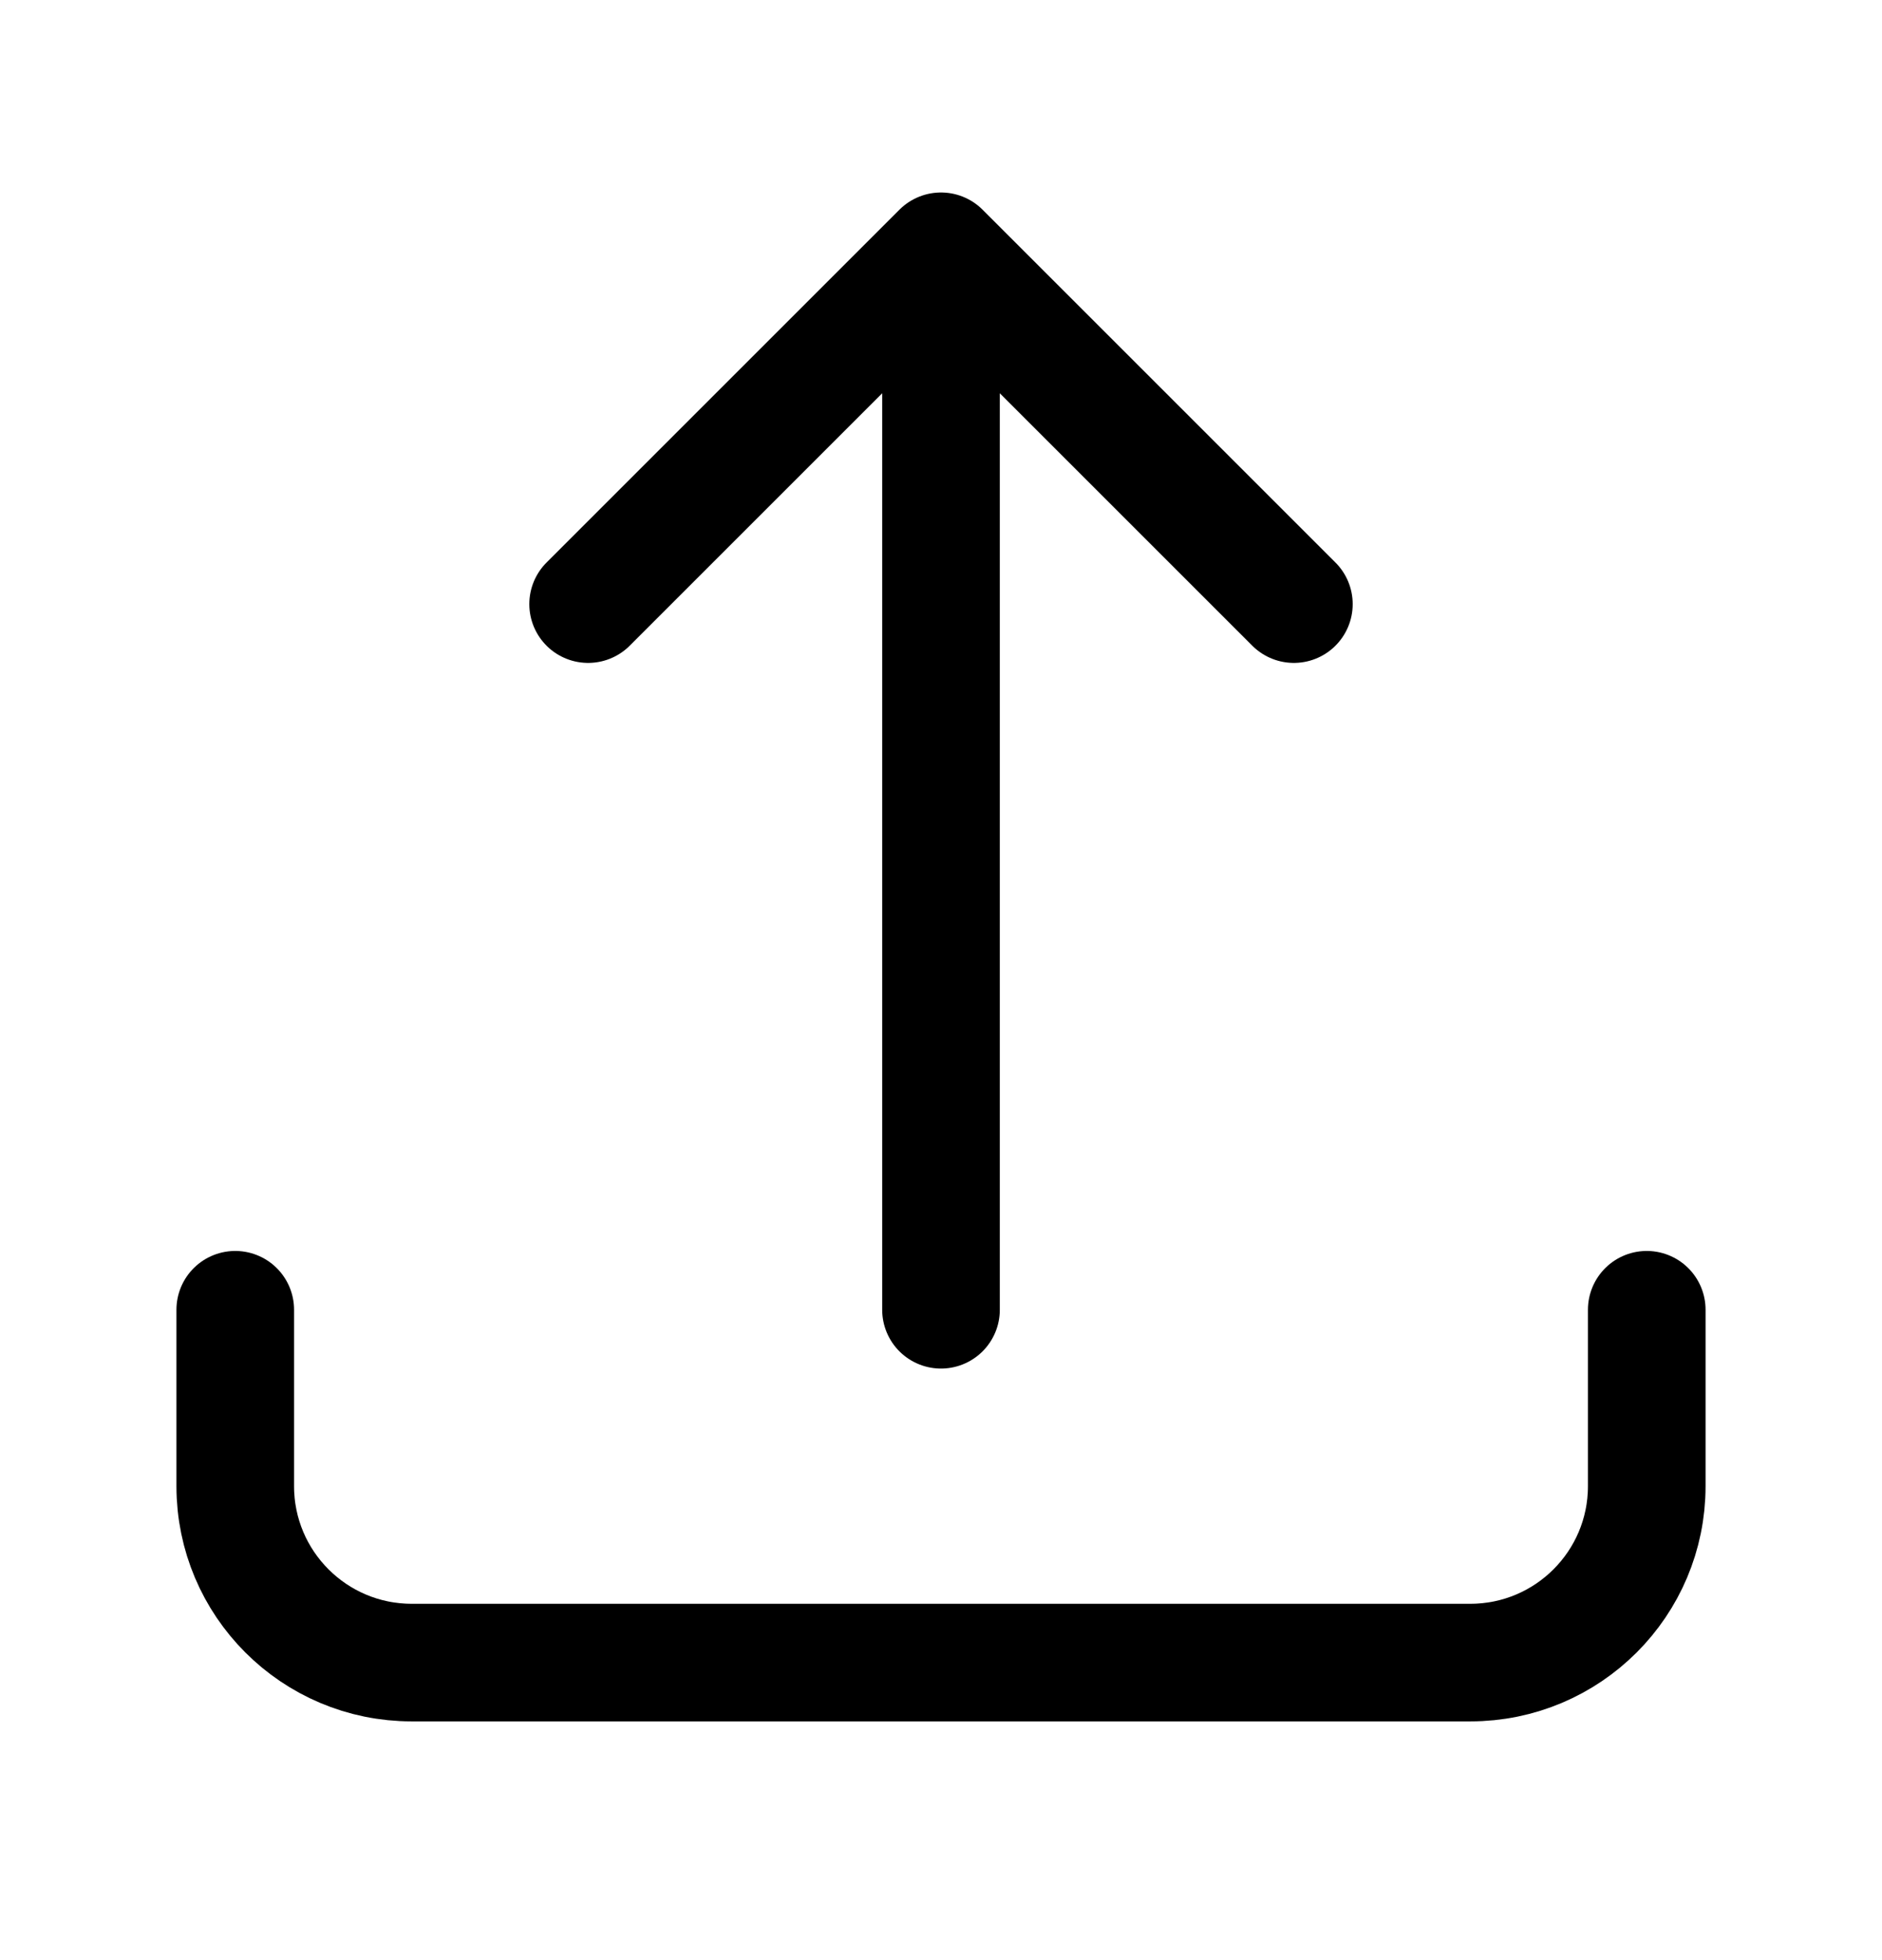<svg width="24" height="25" viewBox="0 0 24 25" fill="none" xmlns="http://www.w3.org/2000/svg">
<path d="M3 16.705V18.955C3 20.197 4.007 21.205 5.25 21.205H18.75C19.993 21.205 21 20.197 21 18.955V16.705M7.5 7.705L12 3.205M12 3.205L16.5 7.705M12 3.205L12 16.705" stroke="black" stroke-width="1.5" stroke-linecap="round" stroke-linejoin="round"/>
</svg>
